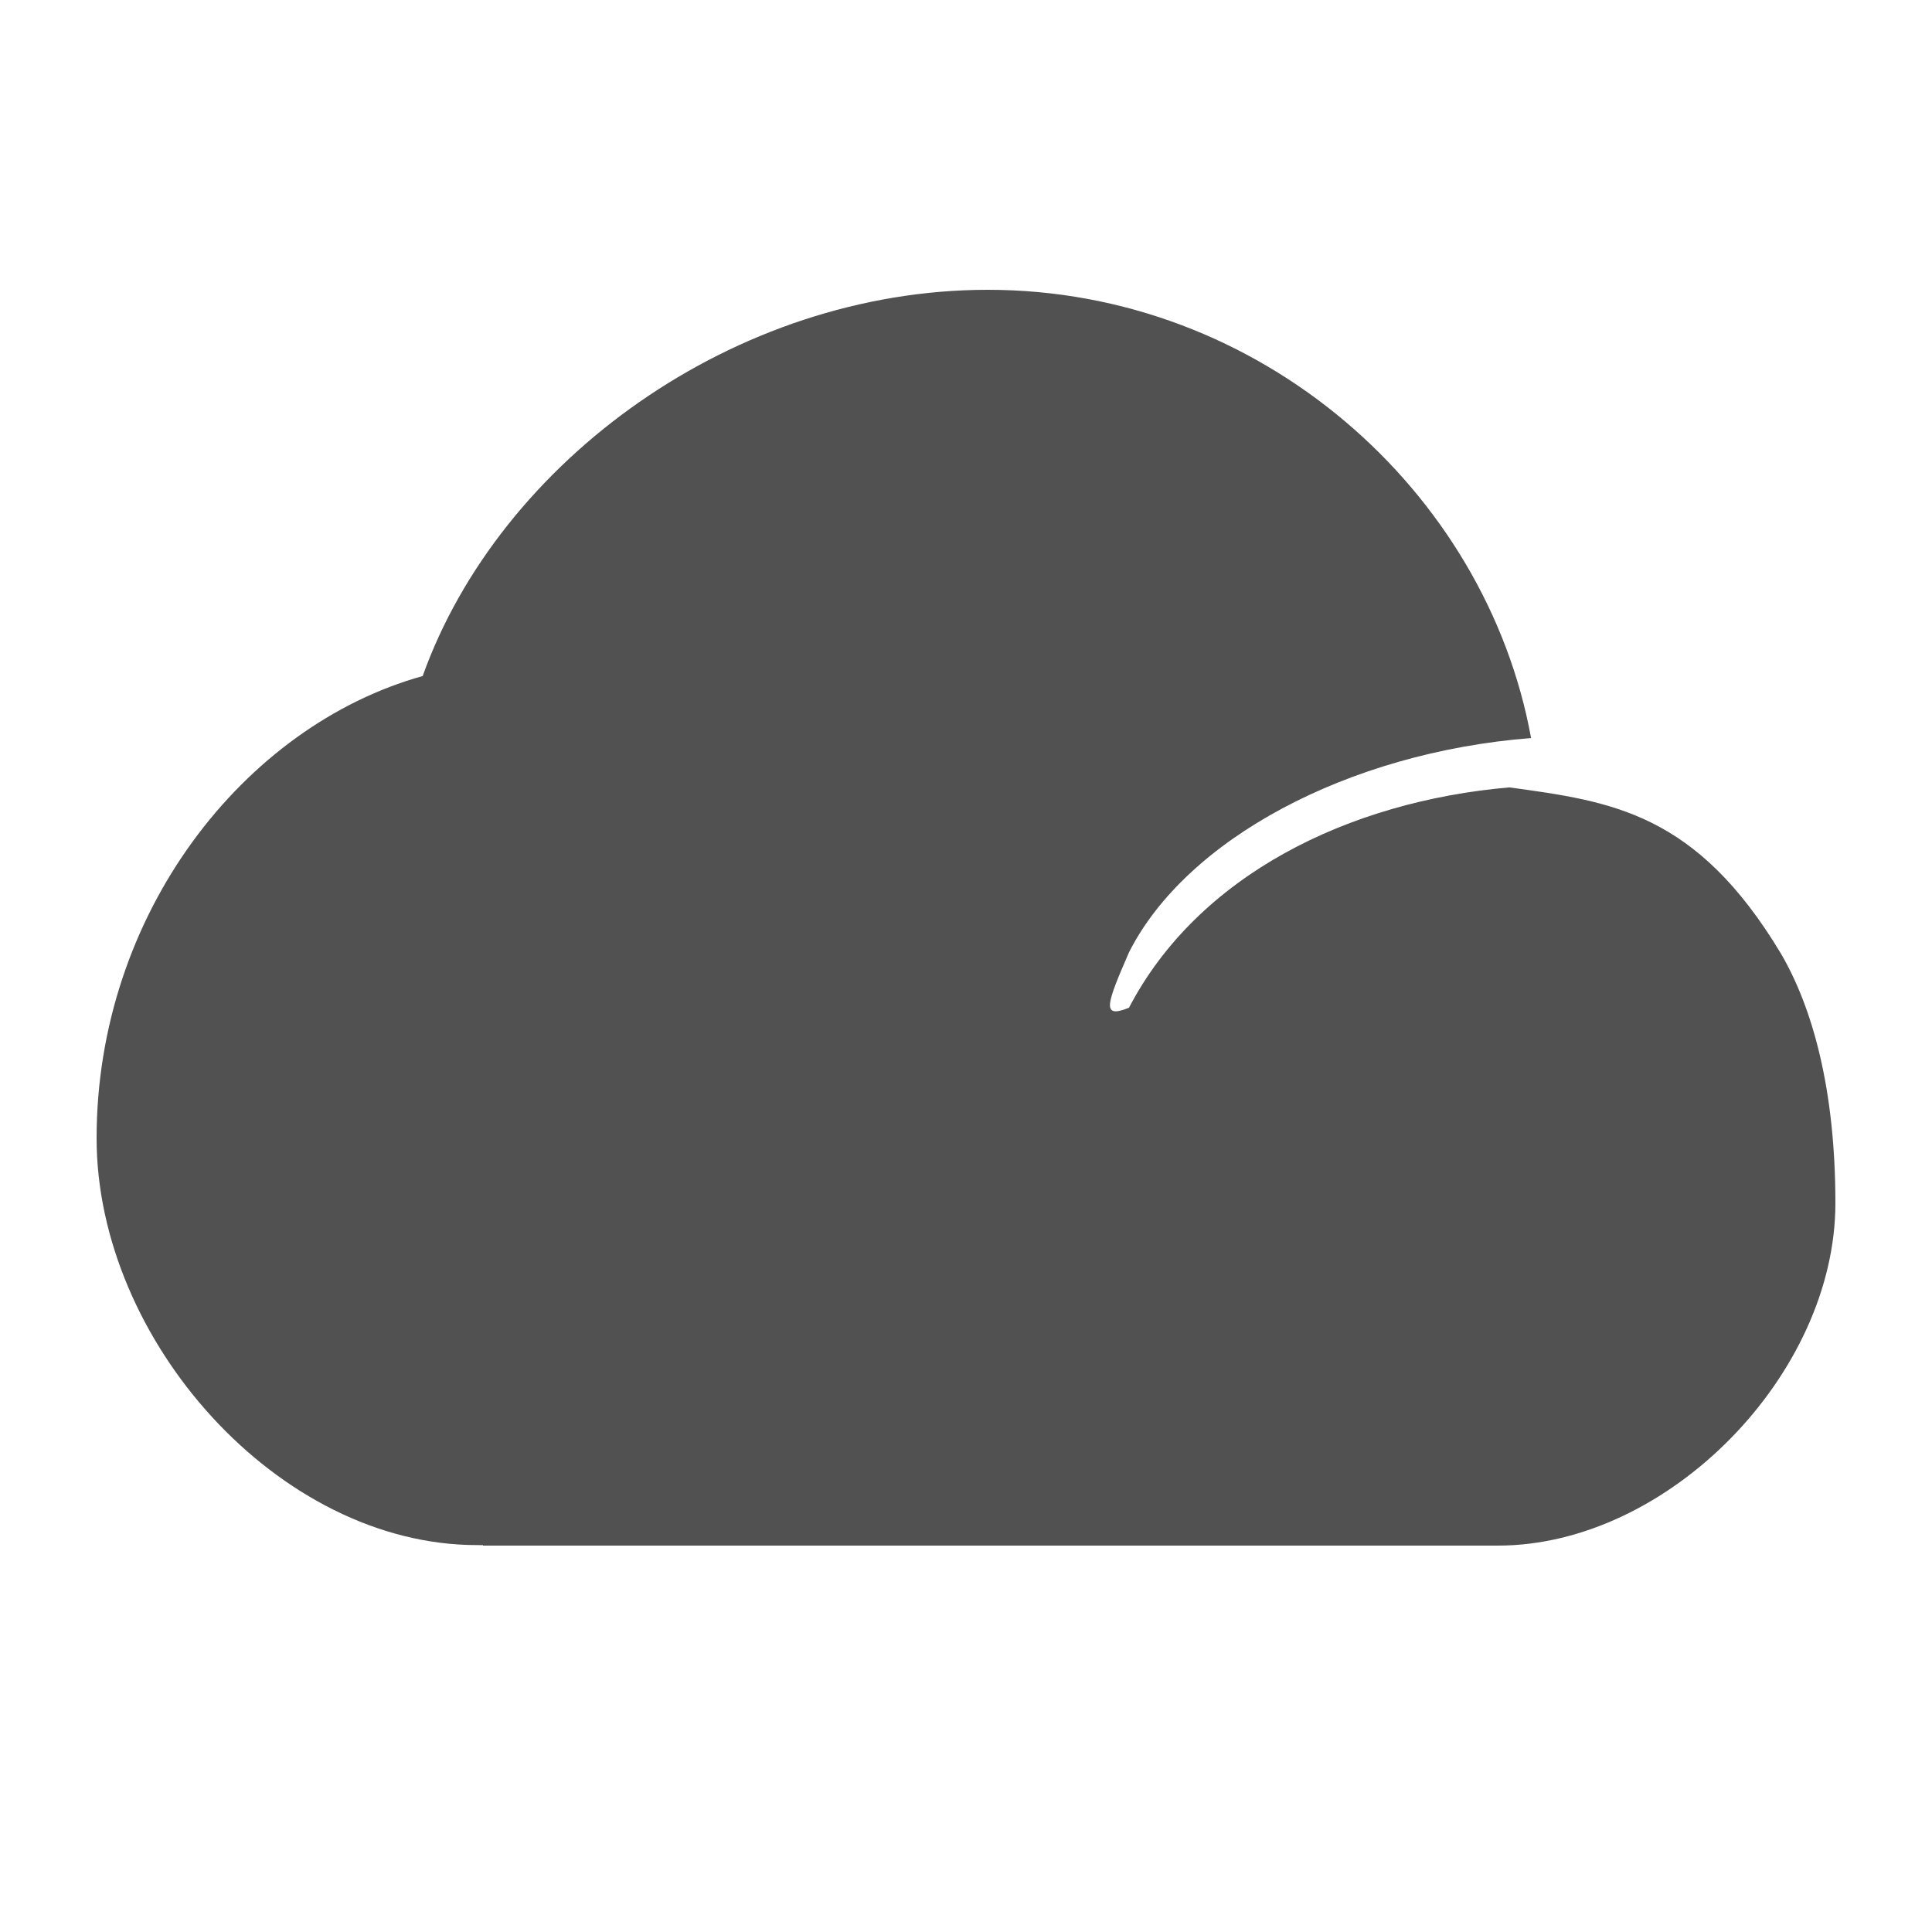 <svg t="1683630861327" class="icon" viewBox="0 0 1024 1024" version="1.1" xmlns="http://www.w3.org/2000/svg" p-id="3964" width="16" height="16"><path d="M256 818.963l-3.152-0.03c-105.33 0-201.648-108.75-201.648-215.635 0-118.868 77.986-218.565 172.82-244.98C264.88 244.136 389.361 153.6 523.571 153.6c144.4 0 264.068 106.407 287.93 237.577-97.444 7.67-182.958 53.843-213.118 113.596-11.93 27.48-14.85 35.363 0 29.345 36.612-70.139 116.085-109.336 201.597-116.792 54.242 7.456 99.099 13.287 144.041 88.246 16.591 28.493 28.778 71.592 28.778 132.1 0 90.764-88.637 181.528-178.913 181.528H256v-0.237zM460.8 716.8H512v102.4h-51.2V716.8z m153.6 0h51.2v102.4h-51.2V716.8z m-307.2 0h51.2v102.4h-51.2V716.8z" p-id="3965" fill="#515151"></path></svg>
